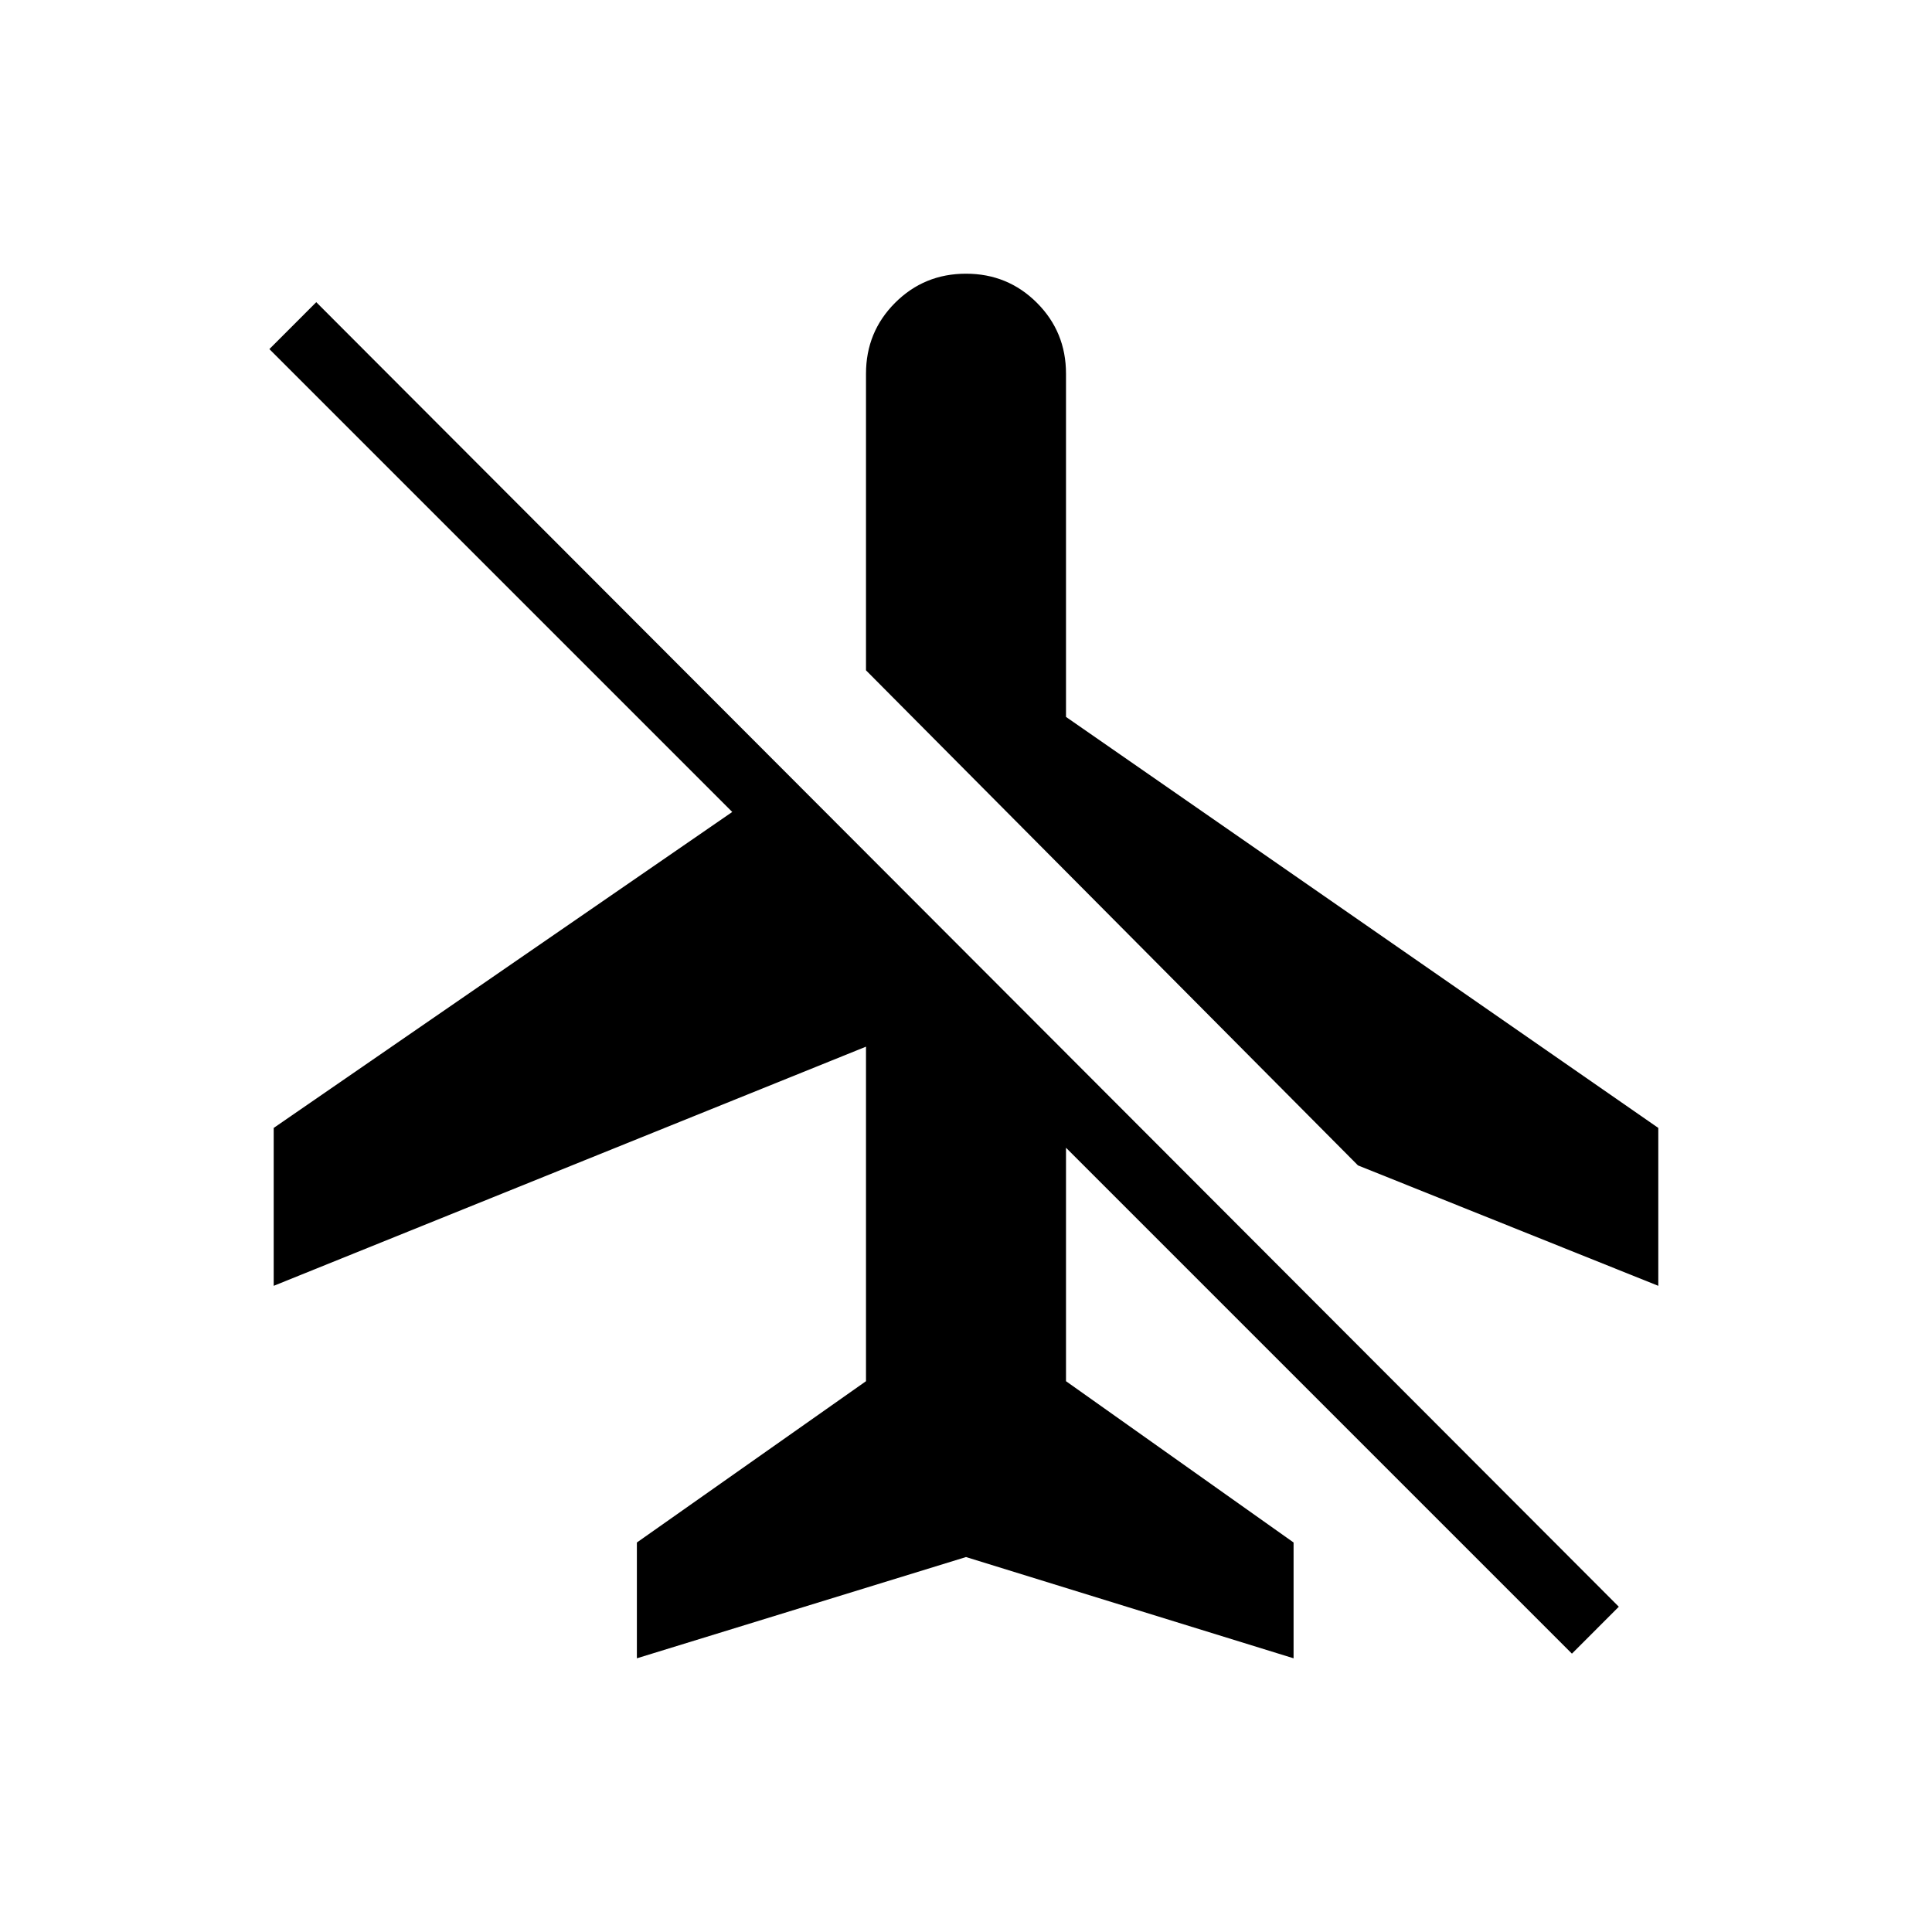 <svg xmlns="http://www.w3.org/2000/svg" height="20" viewBox="0 -960 960 960" width="20"><path d="m824-321.08-149.23-59.84-244.46-246v-147.39q0-20.77 14.46-35.23Q459.23-824 480-824q20.77 0 35.23 14.46 14.46 14.46 14.46 35.23v170.54L824-399.54v78.46ZM480-186.31 316.46-136v-57.54l113.85-80.15v-166.23L136-321.08v-78.46l227.85-157-230-230 23.3-23.31 647.23 648.23-23.3 23.31-251.39-251.38v116l113.08 80.15V-136L480-186.31Z"/></svg>